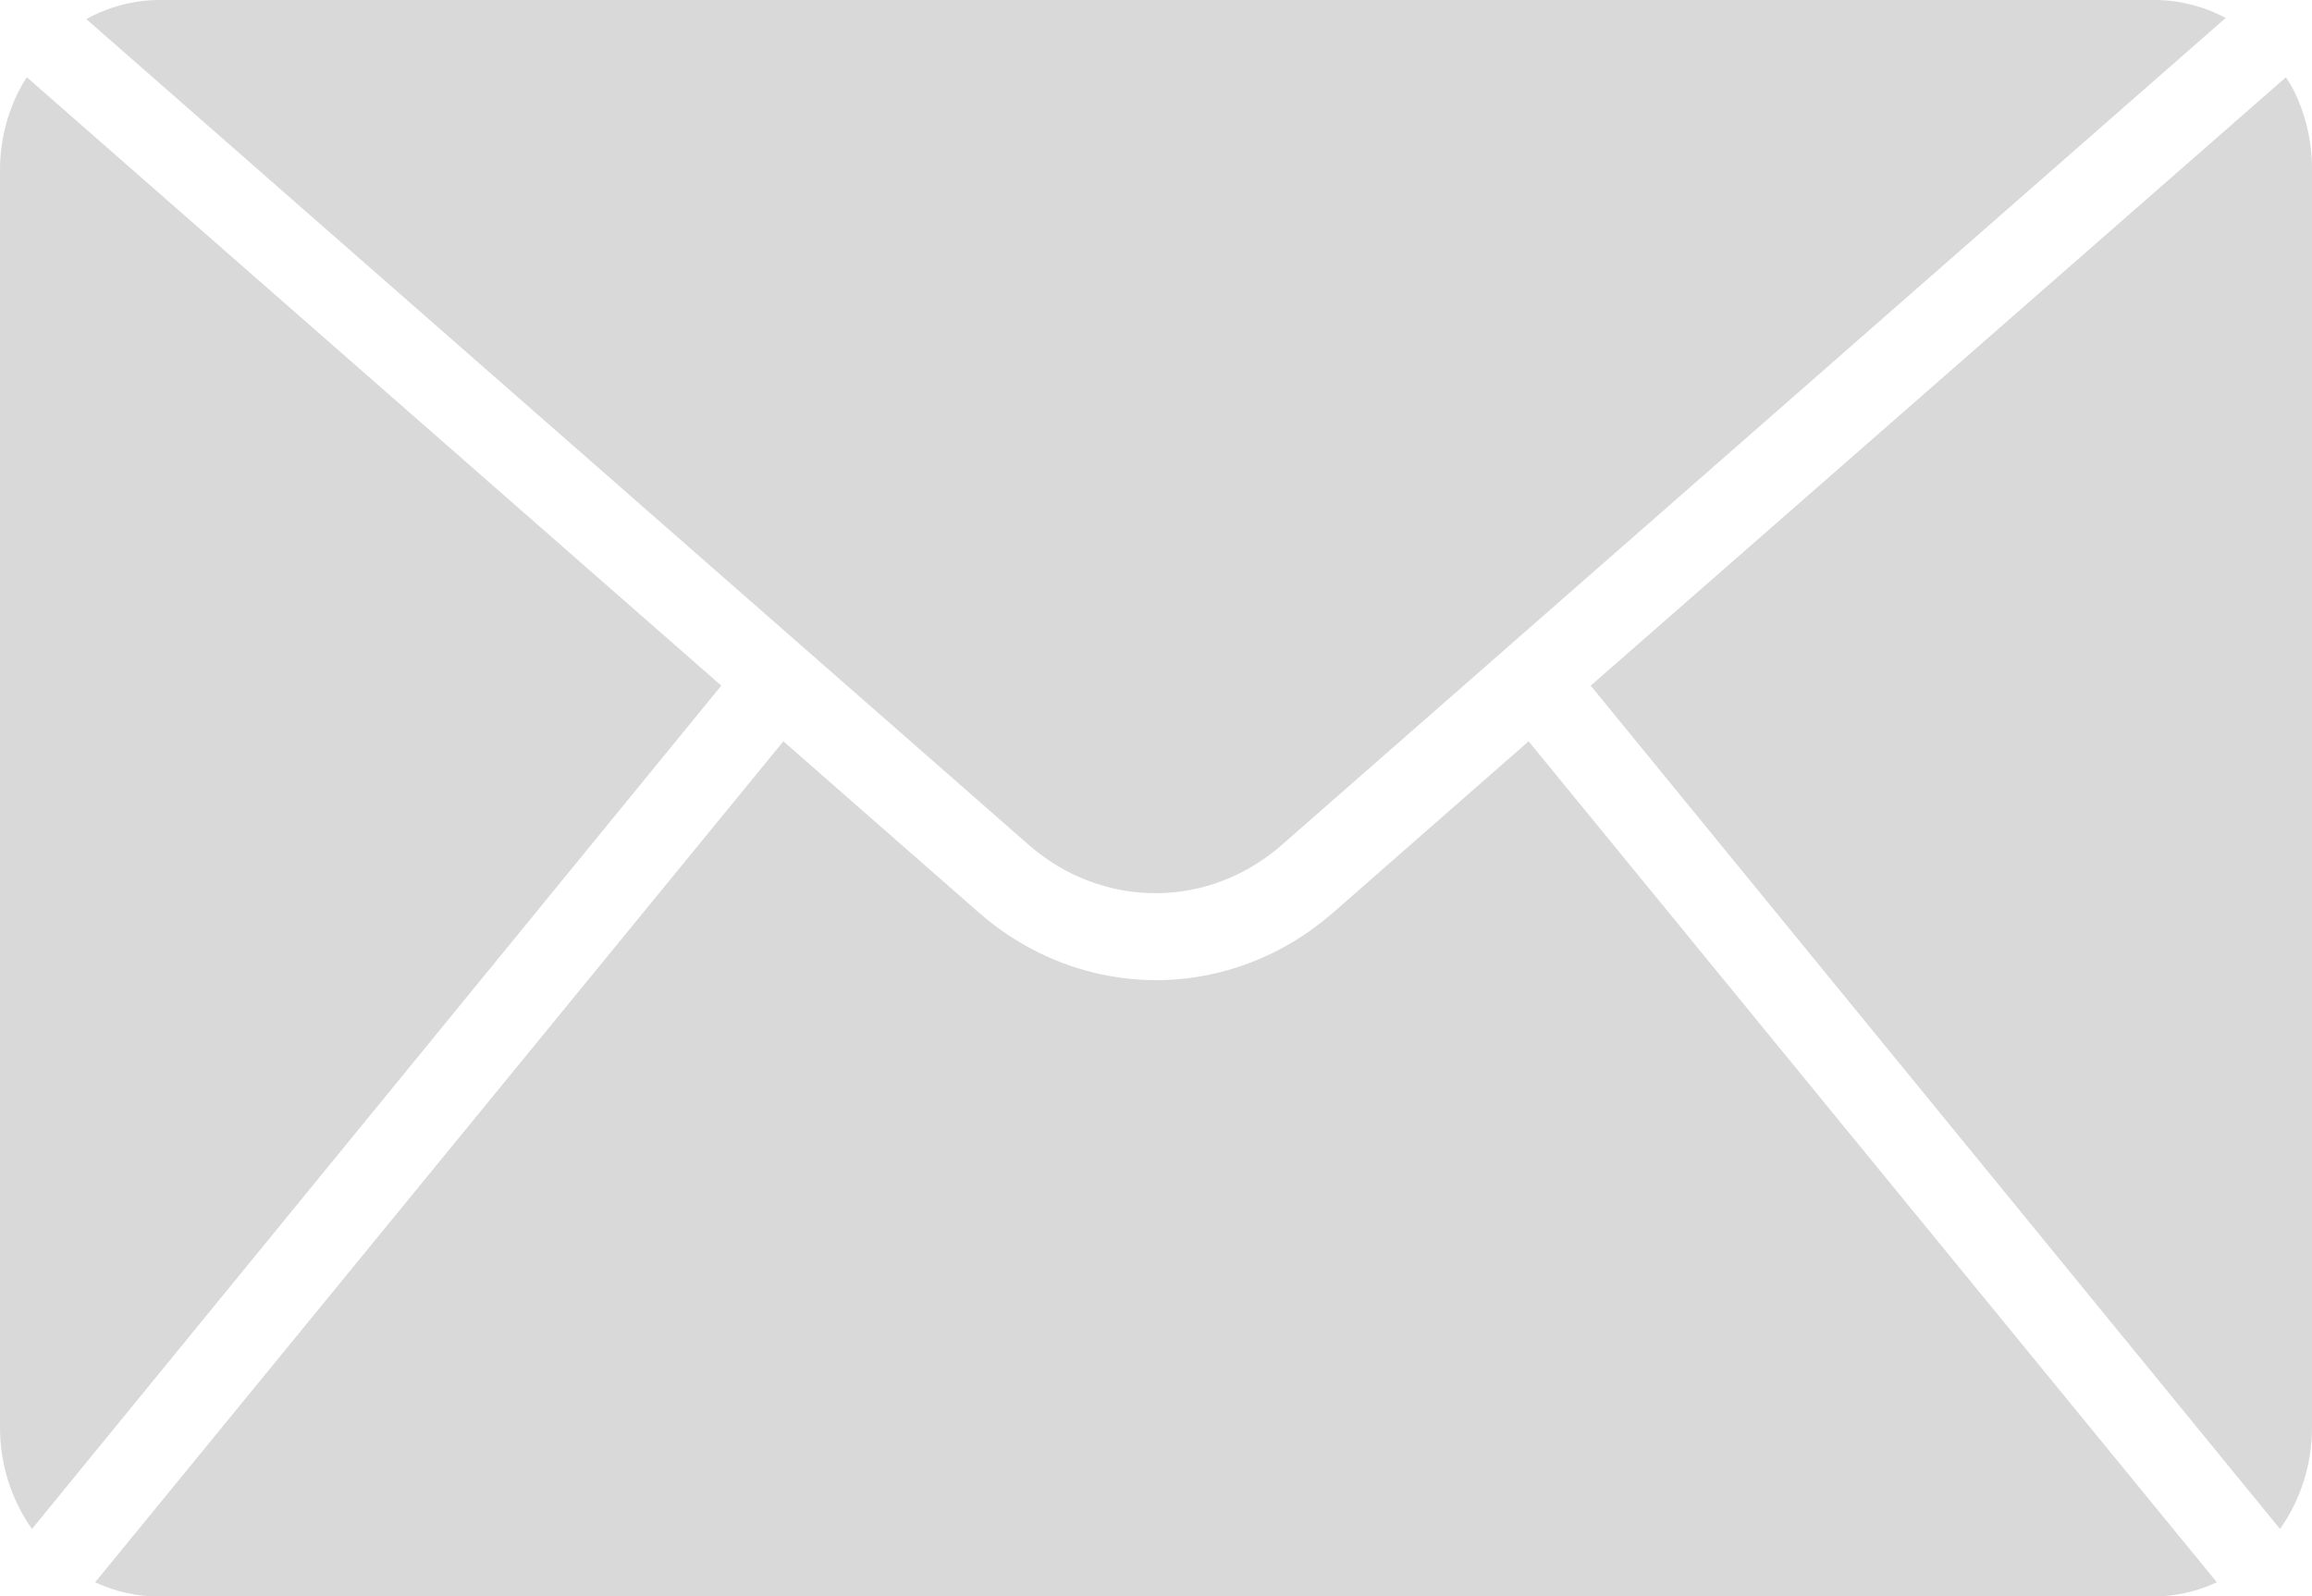 <svg width="42" height="29" viewBox="0 0 42 29" fill="none" xmlns="http://www.w3.org/2000/svg">
<path d="M41.663 1.632C41.622 1.553 41.576 1.477 41.526 1.404L28.897 12.457L41.419 27.779C41.795 27.248 41.999 26.603 42 25.94V3.067C42 2.567 41.885 2.074 41.663 1.632Z" fill="#D9D9D9"/>
<path d="M0.488 1.404C0.438 1.477 0.393 1.553 0.352 1.632C0.125 2.073 0.004 2.565 0 3.067V25.94C0.001 26.603 0.205 27.248 0.581 27.779L13.103 12.457L0.488 1.404Z" fill="#D9D9D9"/>
<path d="M21 16.228C21.837 16.226 22.646 15.914 23.29 15.347L40.432 0.326C40.022 0.108 39.568 -0.004 39.109 0H2.891C2.43 0.002 1.976 0.121 1.568 0.347L18.709 15.368C19.356 15.927 20.166 16.23 21 16.228Z" fill="#D9D9D9"/>
<path d="M24.223 16.576C23.317 17.372 22.177 17.808 21 17.808C19.823 17.808 18.683 17.372 17.777 16.576L14.231 13.468L1.729 28.747C2.095 28.919 2.491 29.007 2.891 29.006H39.109C39.509 29.007 39.905 28.919 40.271 28.747L27.769 13.468L24.223 16.576Z" fill="#D9D9D9"/>
</svg>
